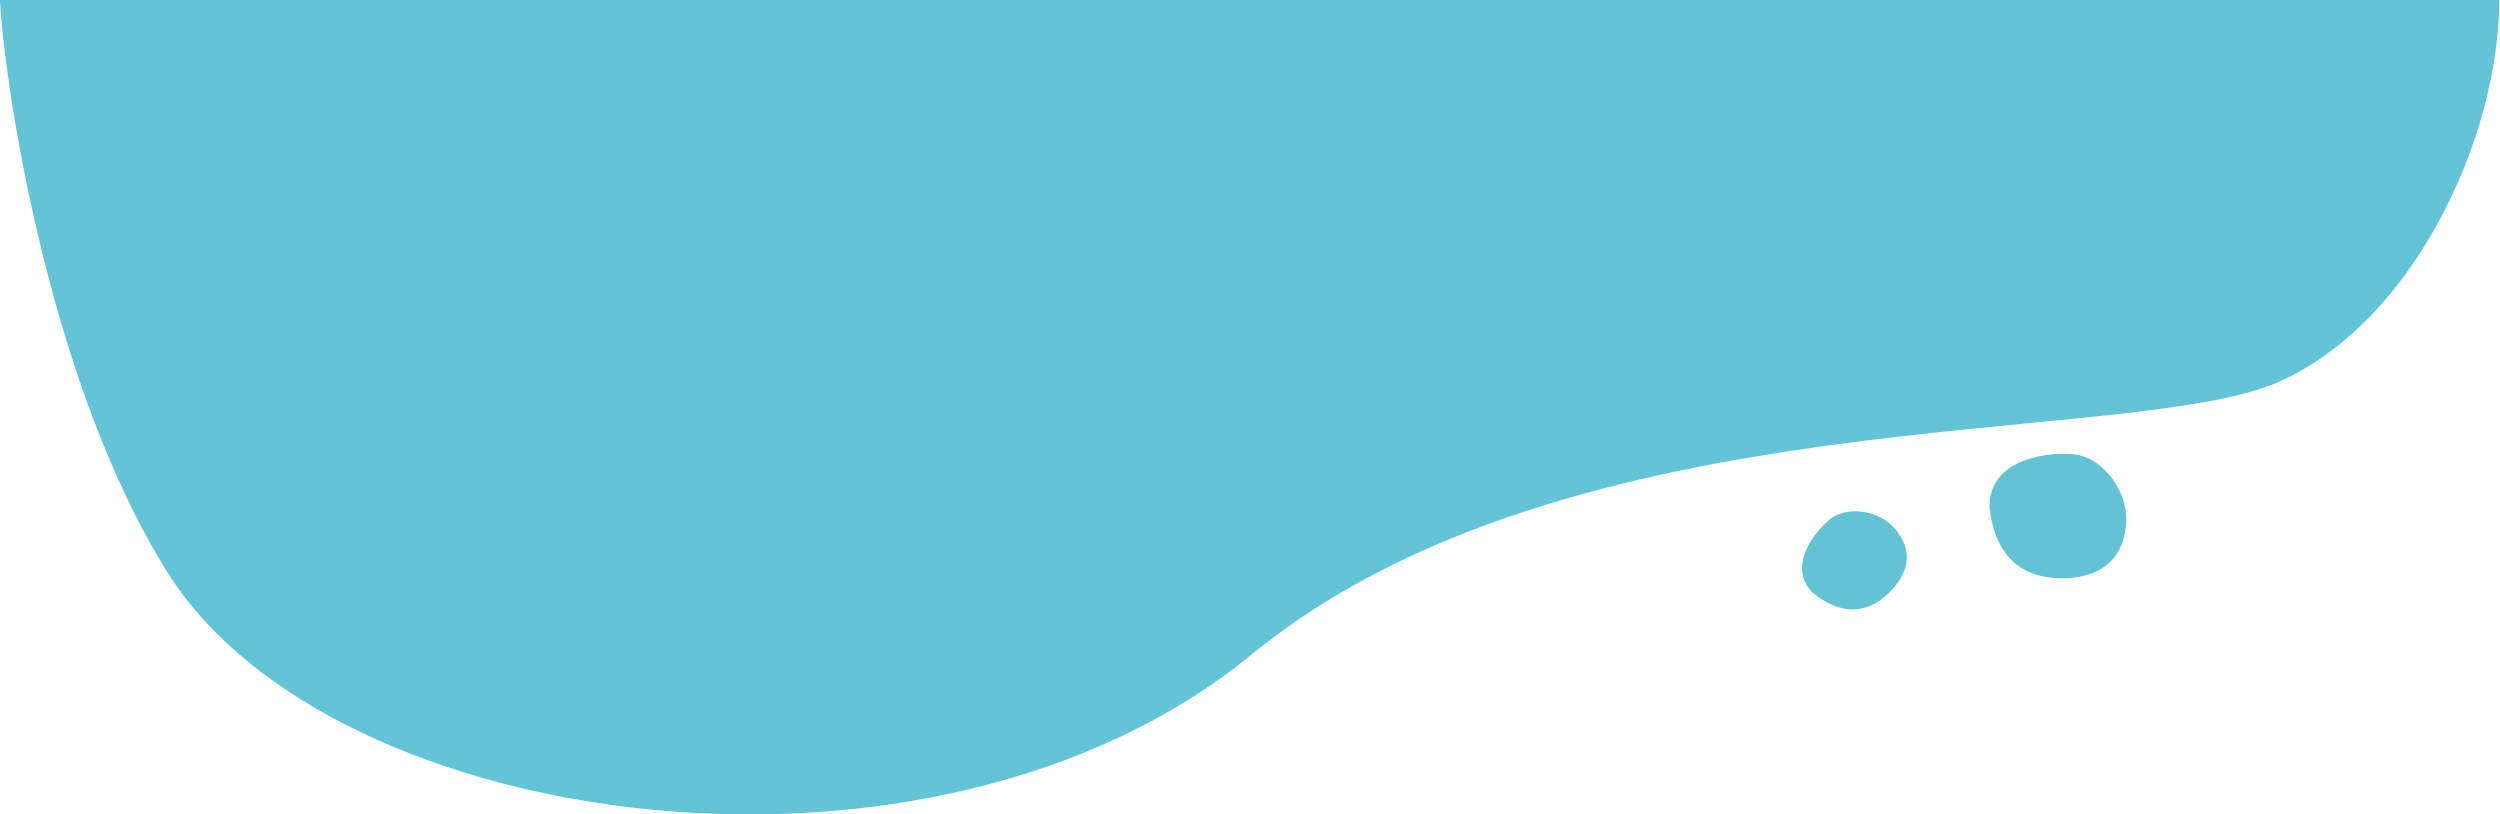 <svg width="838" height="273" viewBox="0 0 838 273" fill="none" xmlns="http://www.w3.org/2000/svg">
<path d="M712.588 176.478C711.243 188.476 703.175 193.809 691.073 193.809C676.282 193.809 668.449 184.941 666.87 169.812C666.87 152.944 688.384 151.147 696.452 152.48C704.52 153.814 713.932 164.479 712.588 176.478Z" fill="#61C3D3"/>
<path d="M635.61 177.738C641.314 184.882 639.85 192.056 633.371 198.535C625.452 206.454 616.511 205.9 607.565 198.646C598.535 189.615 609.091 177.135 614.124 173.529C619.157 169.924 629.906 170.595 635.61 177.738Z" fill="#61C3D3"/>
<path d="M56.267 192.047C14.397 125.465 0.71 20.215 0 0H837.756C837.756 45.244 809.548 107.816 763.775 128.031C712.897 150.501 526.202 131.951 419.41 219.482C312.618 307.014 111.312 279.578 56.267 192.047Z" fill="#62C4D6"/>
</svg>

